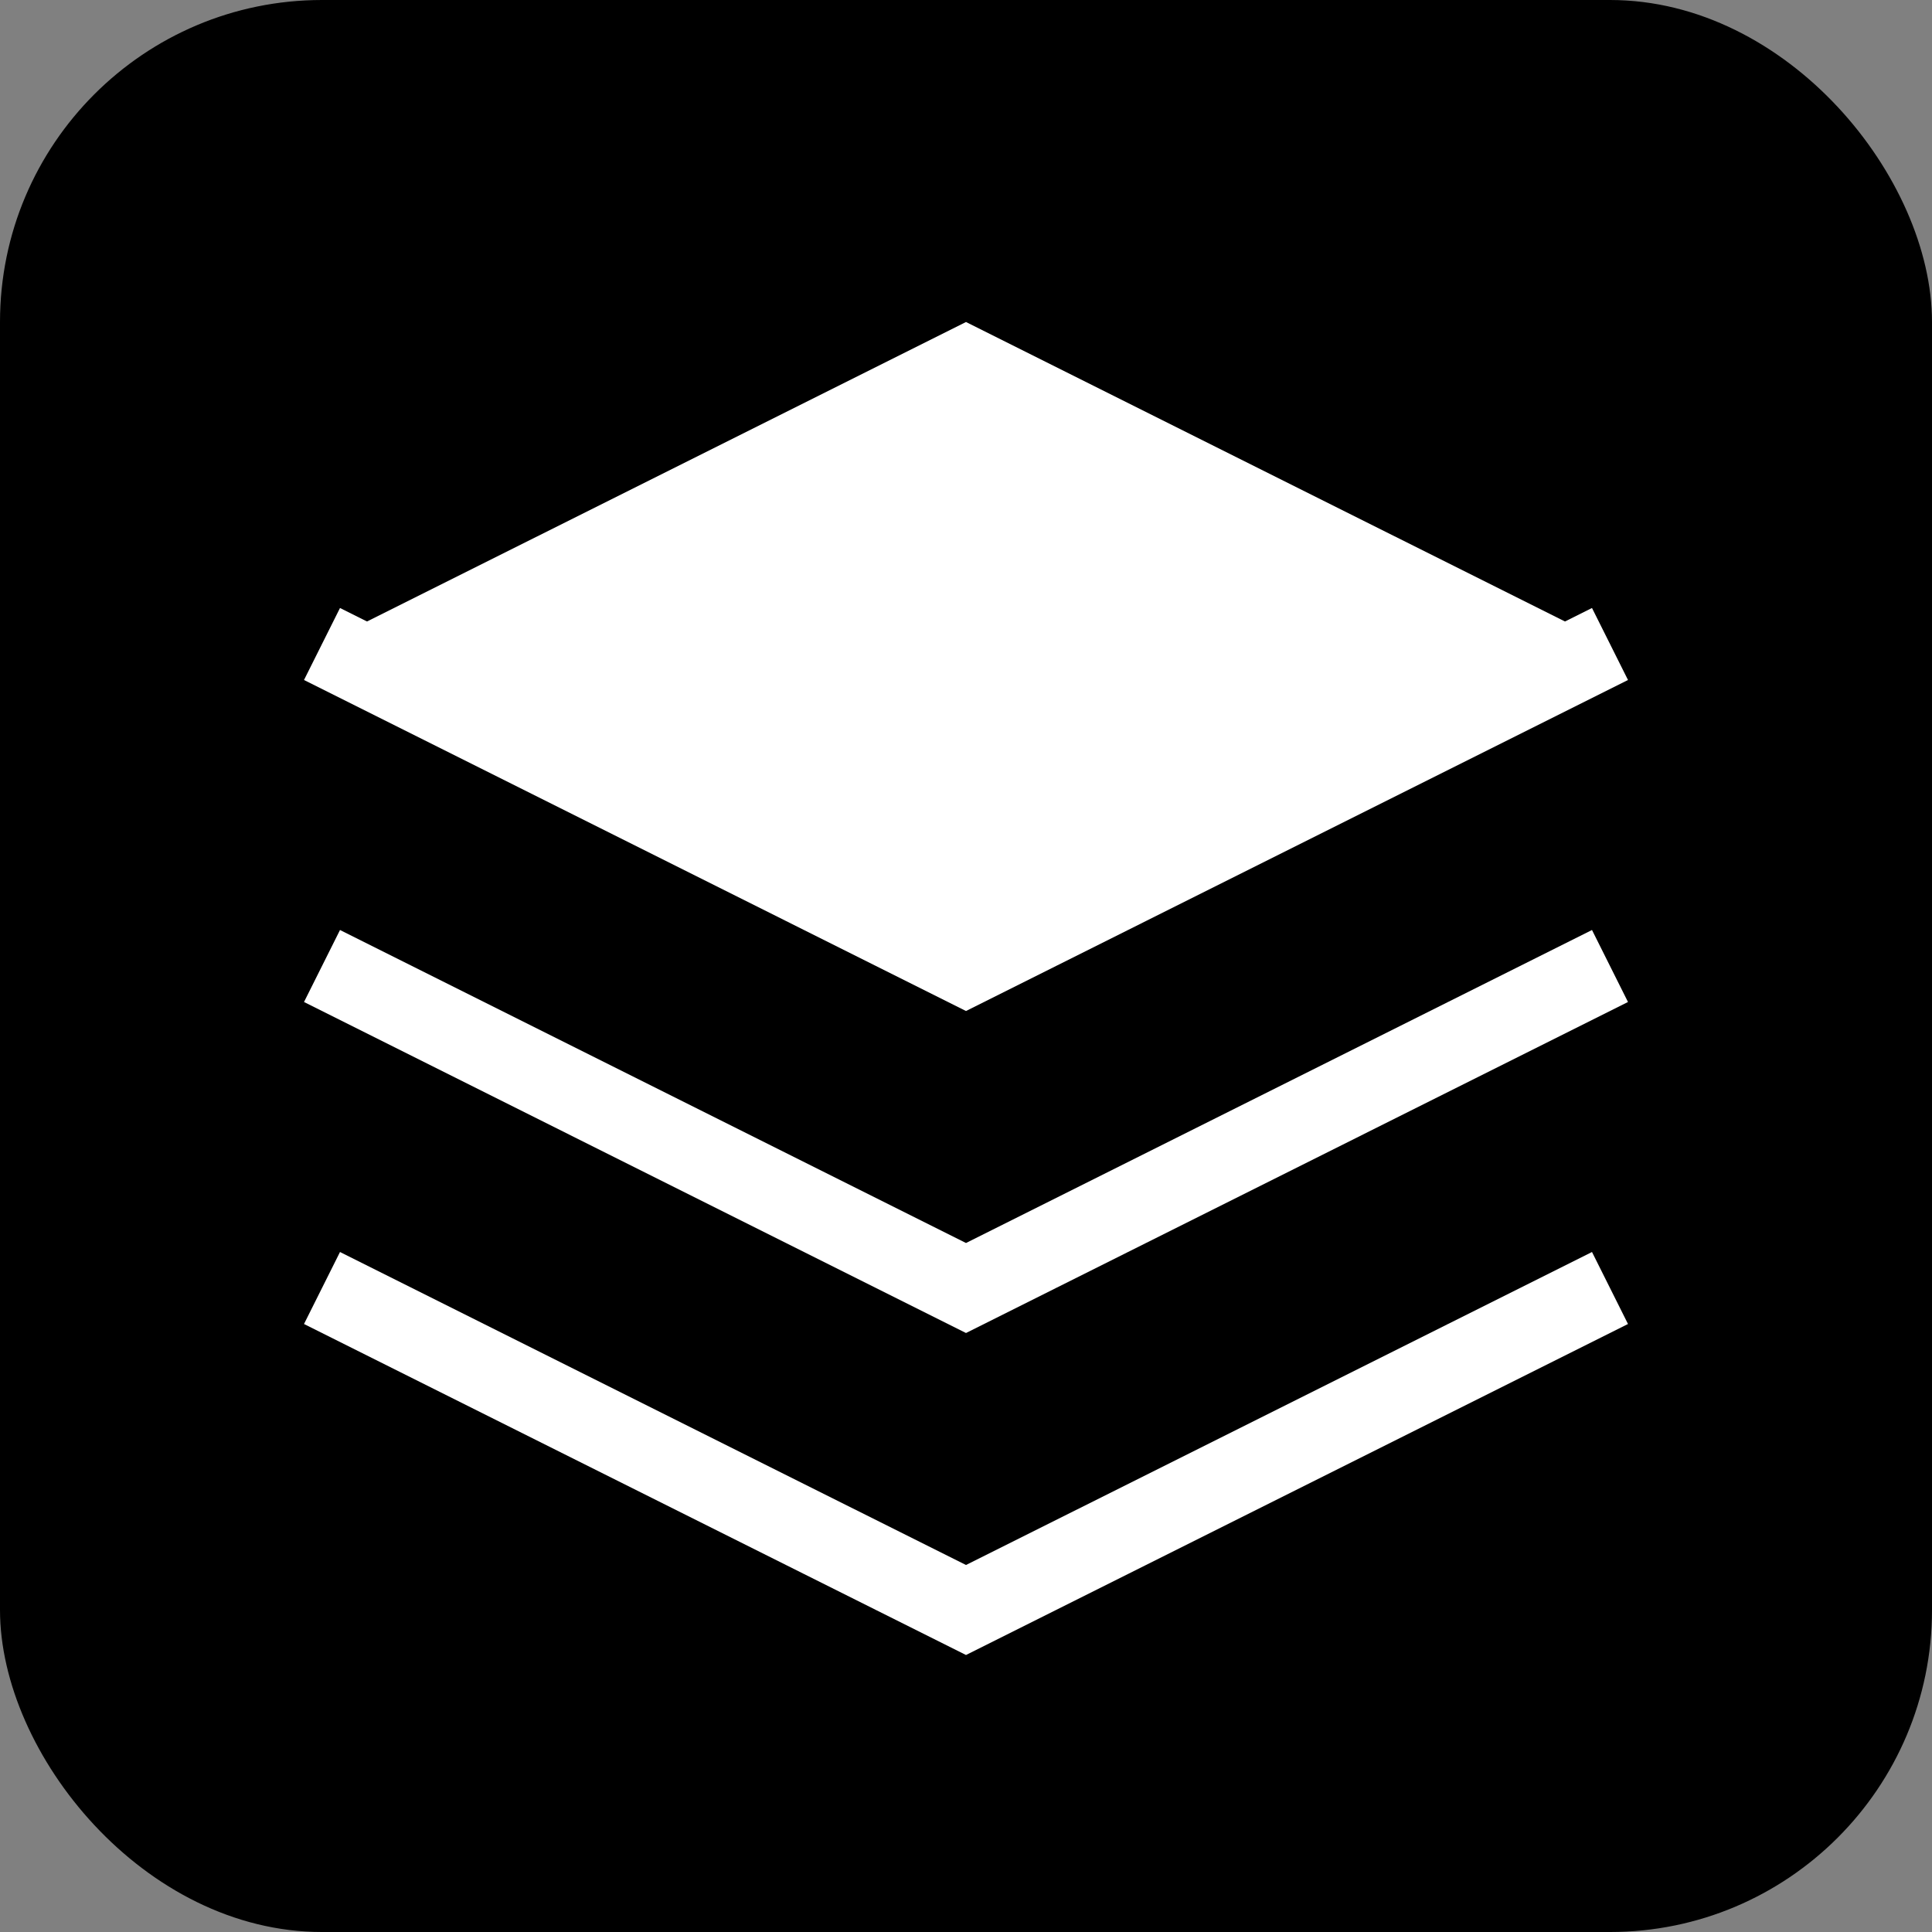 <?xml version="1.0" encoding="UTF-8"?>
<svg width="24" height="24" viewBox="0 0 24 24" fill="none" xmlns="http://www.w3.org/2000/svg">
  <rect x="0" y="0" width="24" height="24" fill="#808080" stroke="none"/>
  <rect width="24" height="24" rx="4" fill="#000000"/>
  <path d="M12 4L20 8L12 12L4 8L12 4Z" fill="#FFFFFF"/>
  <path d="M4 8L12 12L20 8" stroke="#FFFFFF" stroke-width="1" fill="none"/>
  <path d="M4 12L12 16L20 12" stroke="#FFFFFF" stroke-width="1" fill="none"/>
  <path d="M4 16L12 20L20 16" stroke="#FFFFFF" stroke-width="1" fill="none"/>
</svg>
